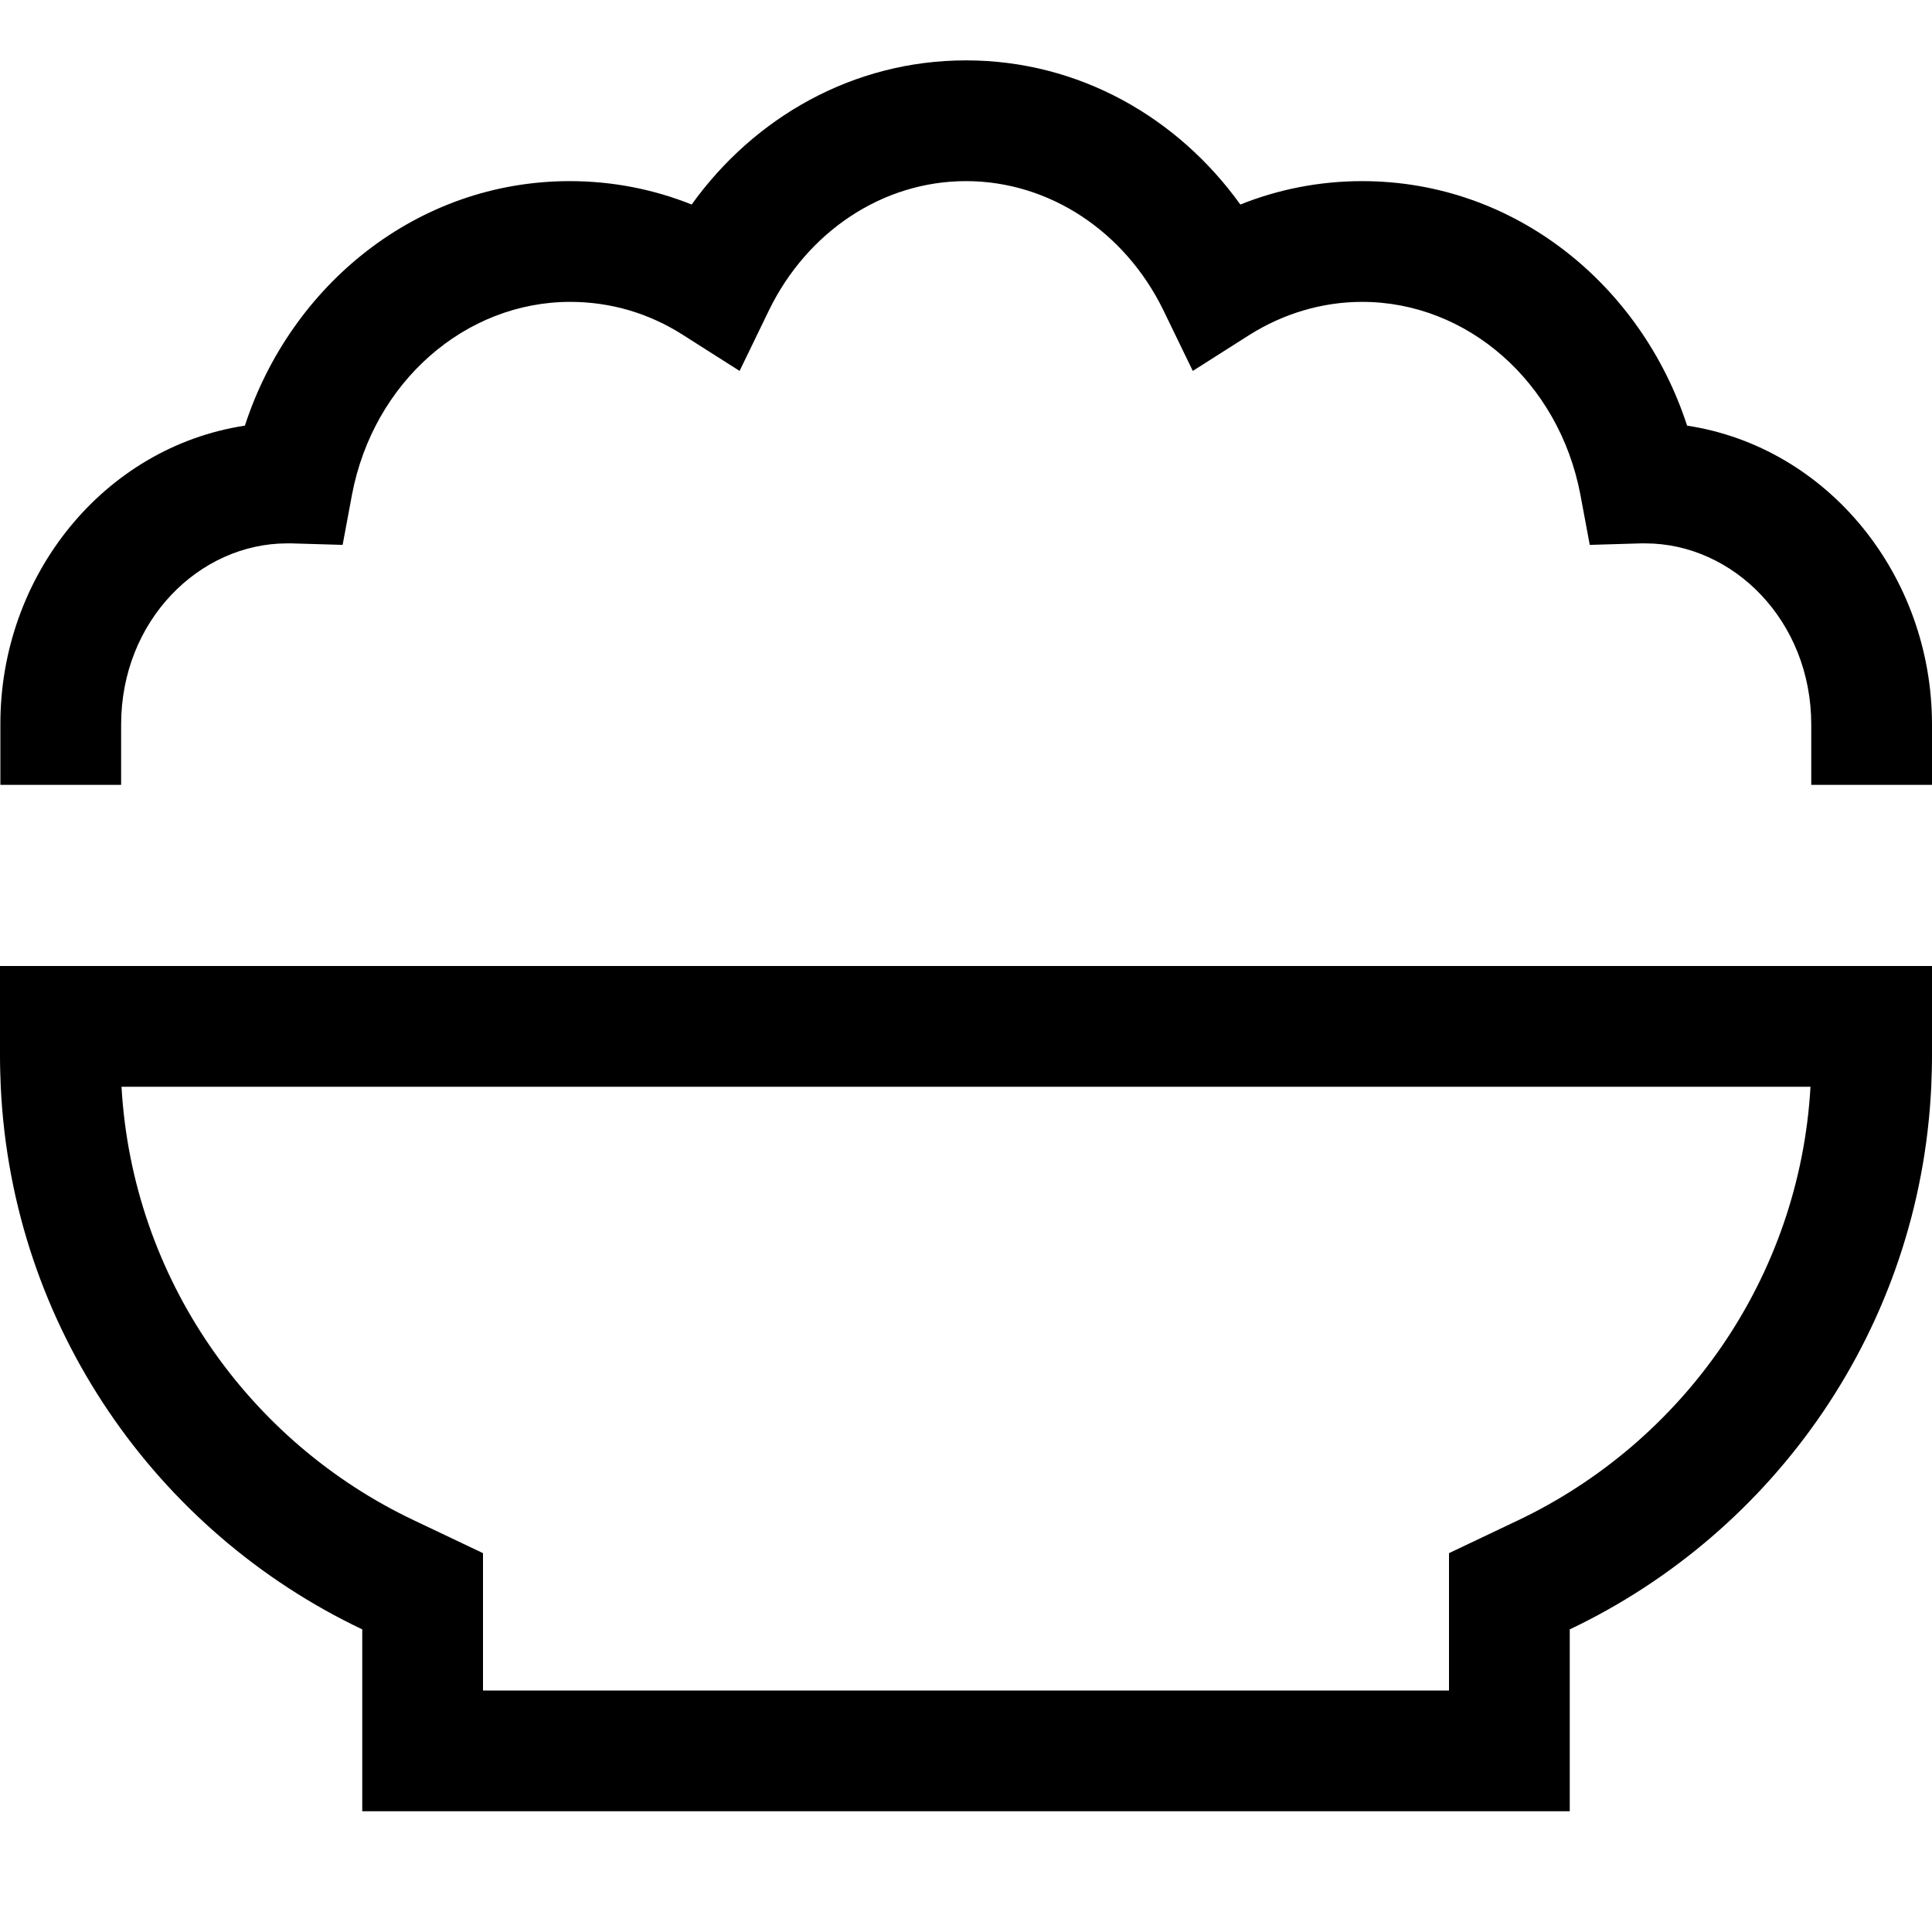 <svg xmlns="http://www.w3.org/2000/svg" viewBox="0 0 512 512"><!--! Font Awesome Pro 7.1.0 by @fontawesome - https://fontawesome.com License - https://fontawesome.com/license (Commercial License) Copyright 2025 Fonticons, Inc. --><path fill="currentColor" d="M203.8 82.2l-7.8 16.1-15.1-9.6c-8.8-5.6-18.9-8.7-29.8-8.7-27.8 0-52.1 21.2-57.8 51l-2.5 13.4-13.6-.4c-.4 0-.7 0-1.1 0-23.3 0-44 20.5-44 48l0 16-32 0 0-16C0 152.6 27.5 118.5 64.9 112.8 77 75.6 110.5 48 151 48 162.4 48 173.3 50.2 183.3 54.2 199.8 31.2 226 16 256 16s56.2 15.2 72.7 38.2c10-4 20.9-6.2 32.3-6.2 40.5 0 74 27.6 86.1 64.8 37.4 5.7 64.9 39.8 64.9 79.2l0 16-32 0 0-16c0-27.5-20.7-48-44-48-.4 0-.7 0-1.1 0l-13.6 .4-2.5-13.4c-5.7-29.8-30-51-57.8-51-10.8 0-21 3.2-29.8 8.7l-15.1 9.6-7.8-16.1C298.2 61.5 278.2 48 256 48s-42.1 13.5-52.2 34.2zM128 431.8l0 16.2 256 0 0-36.4 18.3-8.7c43.7-20.8 74.6-64.1 77.5-114.9L32.2 288c2.9 50.8 33.8 94.2 77.5 114.9l18.3 8.7 0 20.2zm-32 0C41.5 405.9 3.2 351.6 .2 288 .1 285.4 0 282.7 0 280l0-24 512 0 0 24c0 2.7-.1 5.4-.2 8-3 63.6-41.3 117.9-95.8 143.8l0 48.2-320 0 0-48.2z"/></svg>